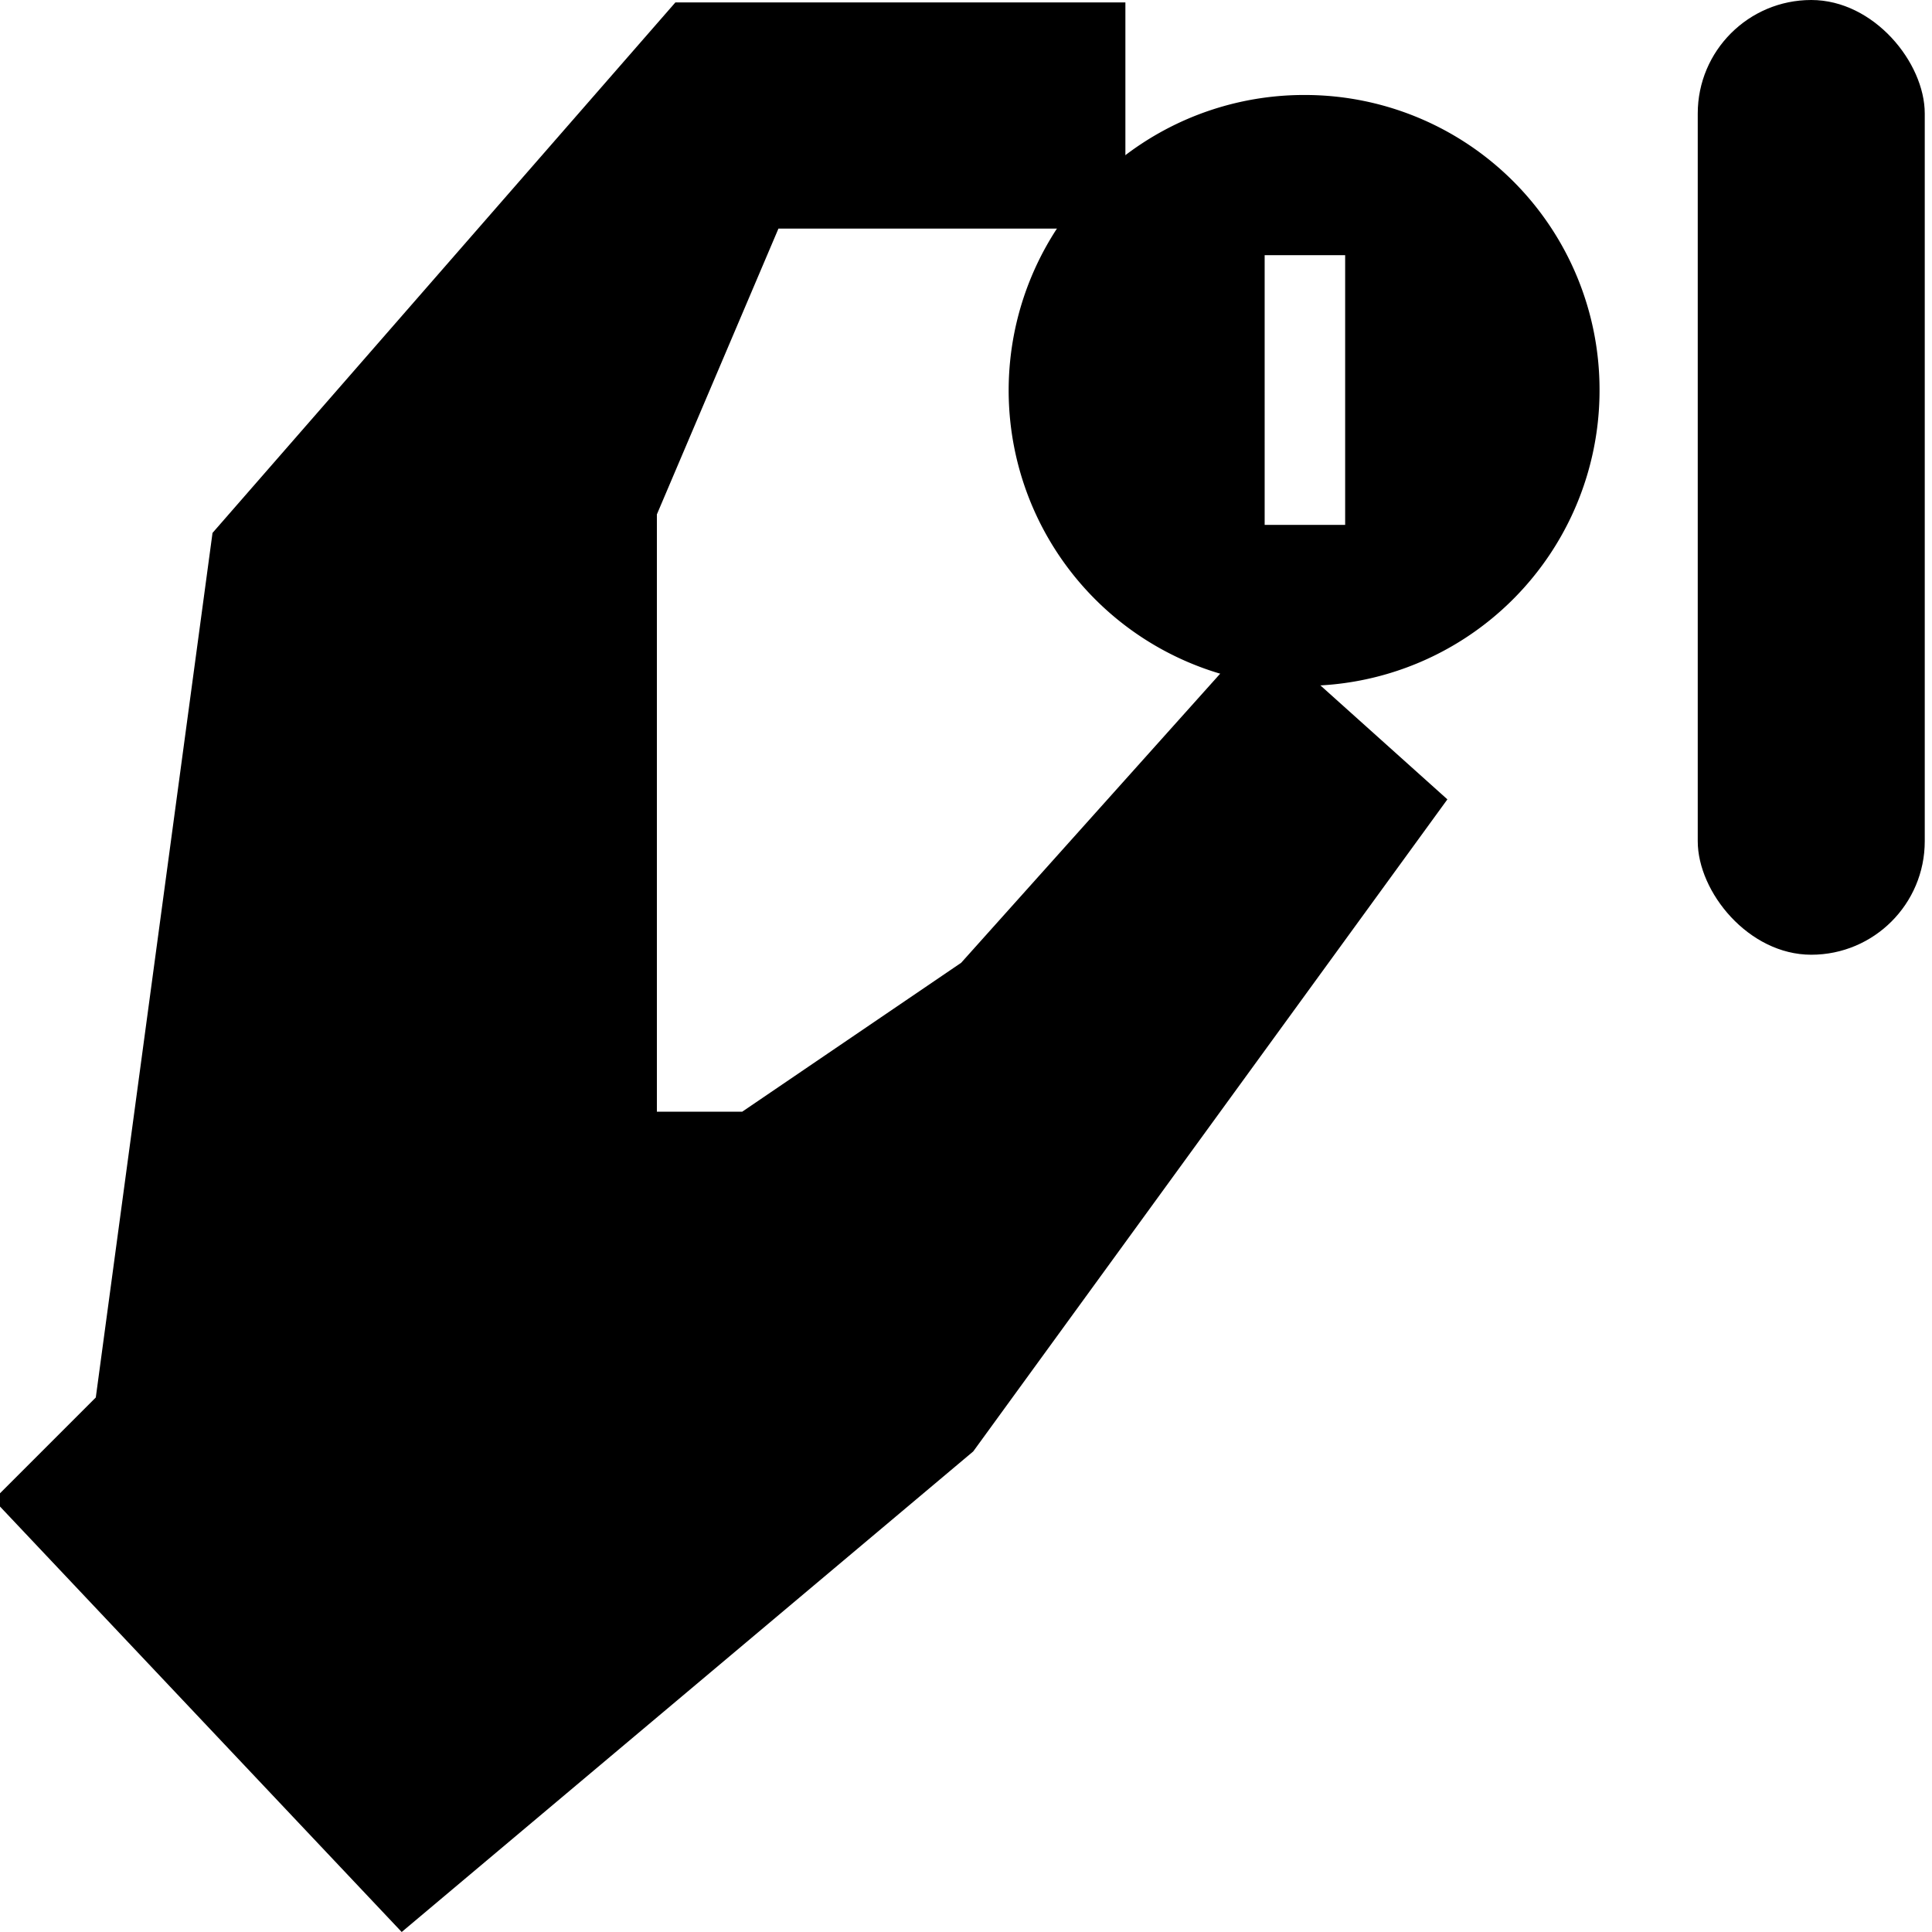 <svg id="Capa_1" data-name="Capa 1" xmlns="http://www.w3.org/2000/svg" viewBox="0 0 24 24"><title>Payment</title><polygon points="-0.08 18.63 1.19 17.36 2.64 6.62 8.39 0.03 13.98 0.03 13.98 2.84 9.67 2.84 8.16 6.39 8.16 13.81 9.22 13.81 11.94 11.96 15.64 7.83 17.98 9.93 12.09 18.03 4.99 24 -0.08 18.63"/><rect x="21.09" width="2.82" height="11.86" rx="1.41"/><path d="M16.21,8a3.17,3.17,0,1,1,3.16-3.17A3.17,3.17,0,0,1,16.21,8Zm-1-1h2V2.67h-2Z"/><path d="M14.71,2.64V7a2.65,2.65,0,0,1,0-4.4m3,0a2.67,2.67,0,0,1,0,4.4V2.64m-1.5-1.46a3.67,3.67,0,1,0,3.66,3.66,3.66,3.66,0,0,0-3.66-3.66Zm-.5,5.34V3.17h1V6.52Z"/></svg>